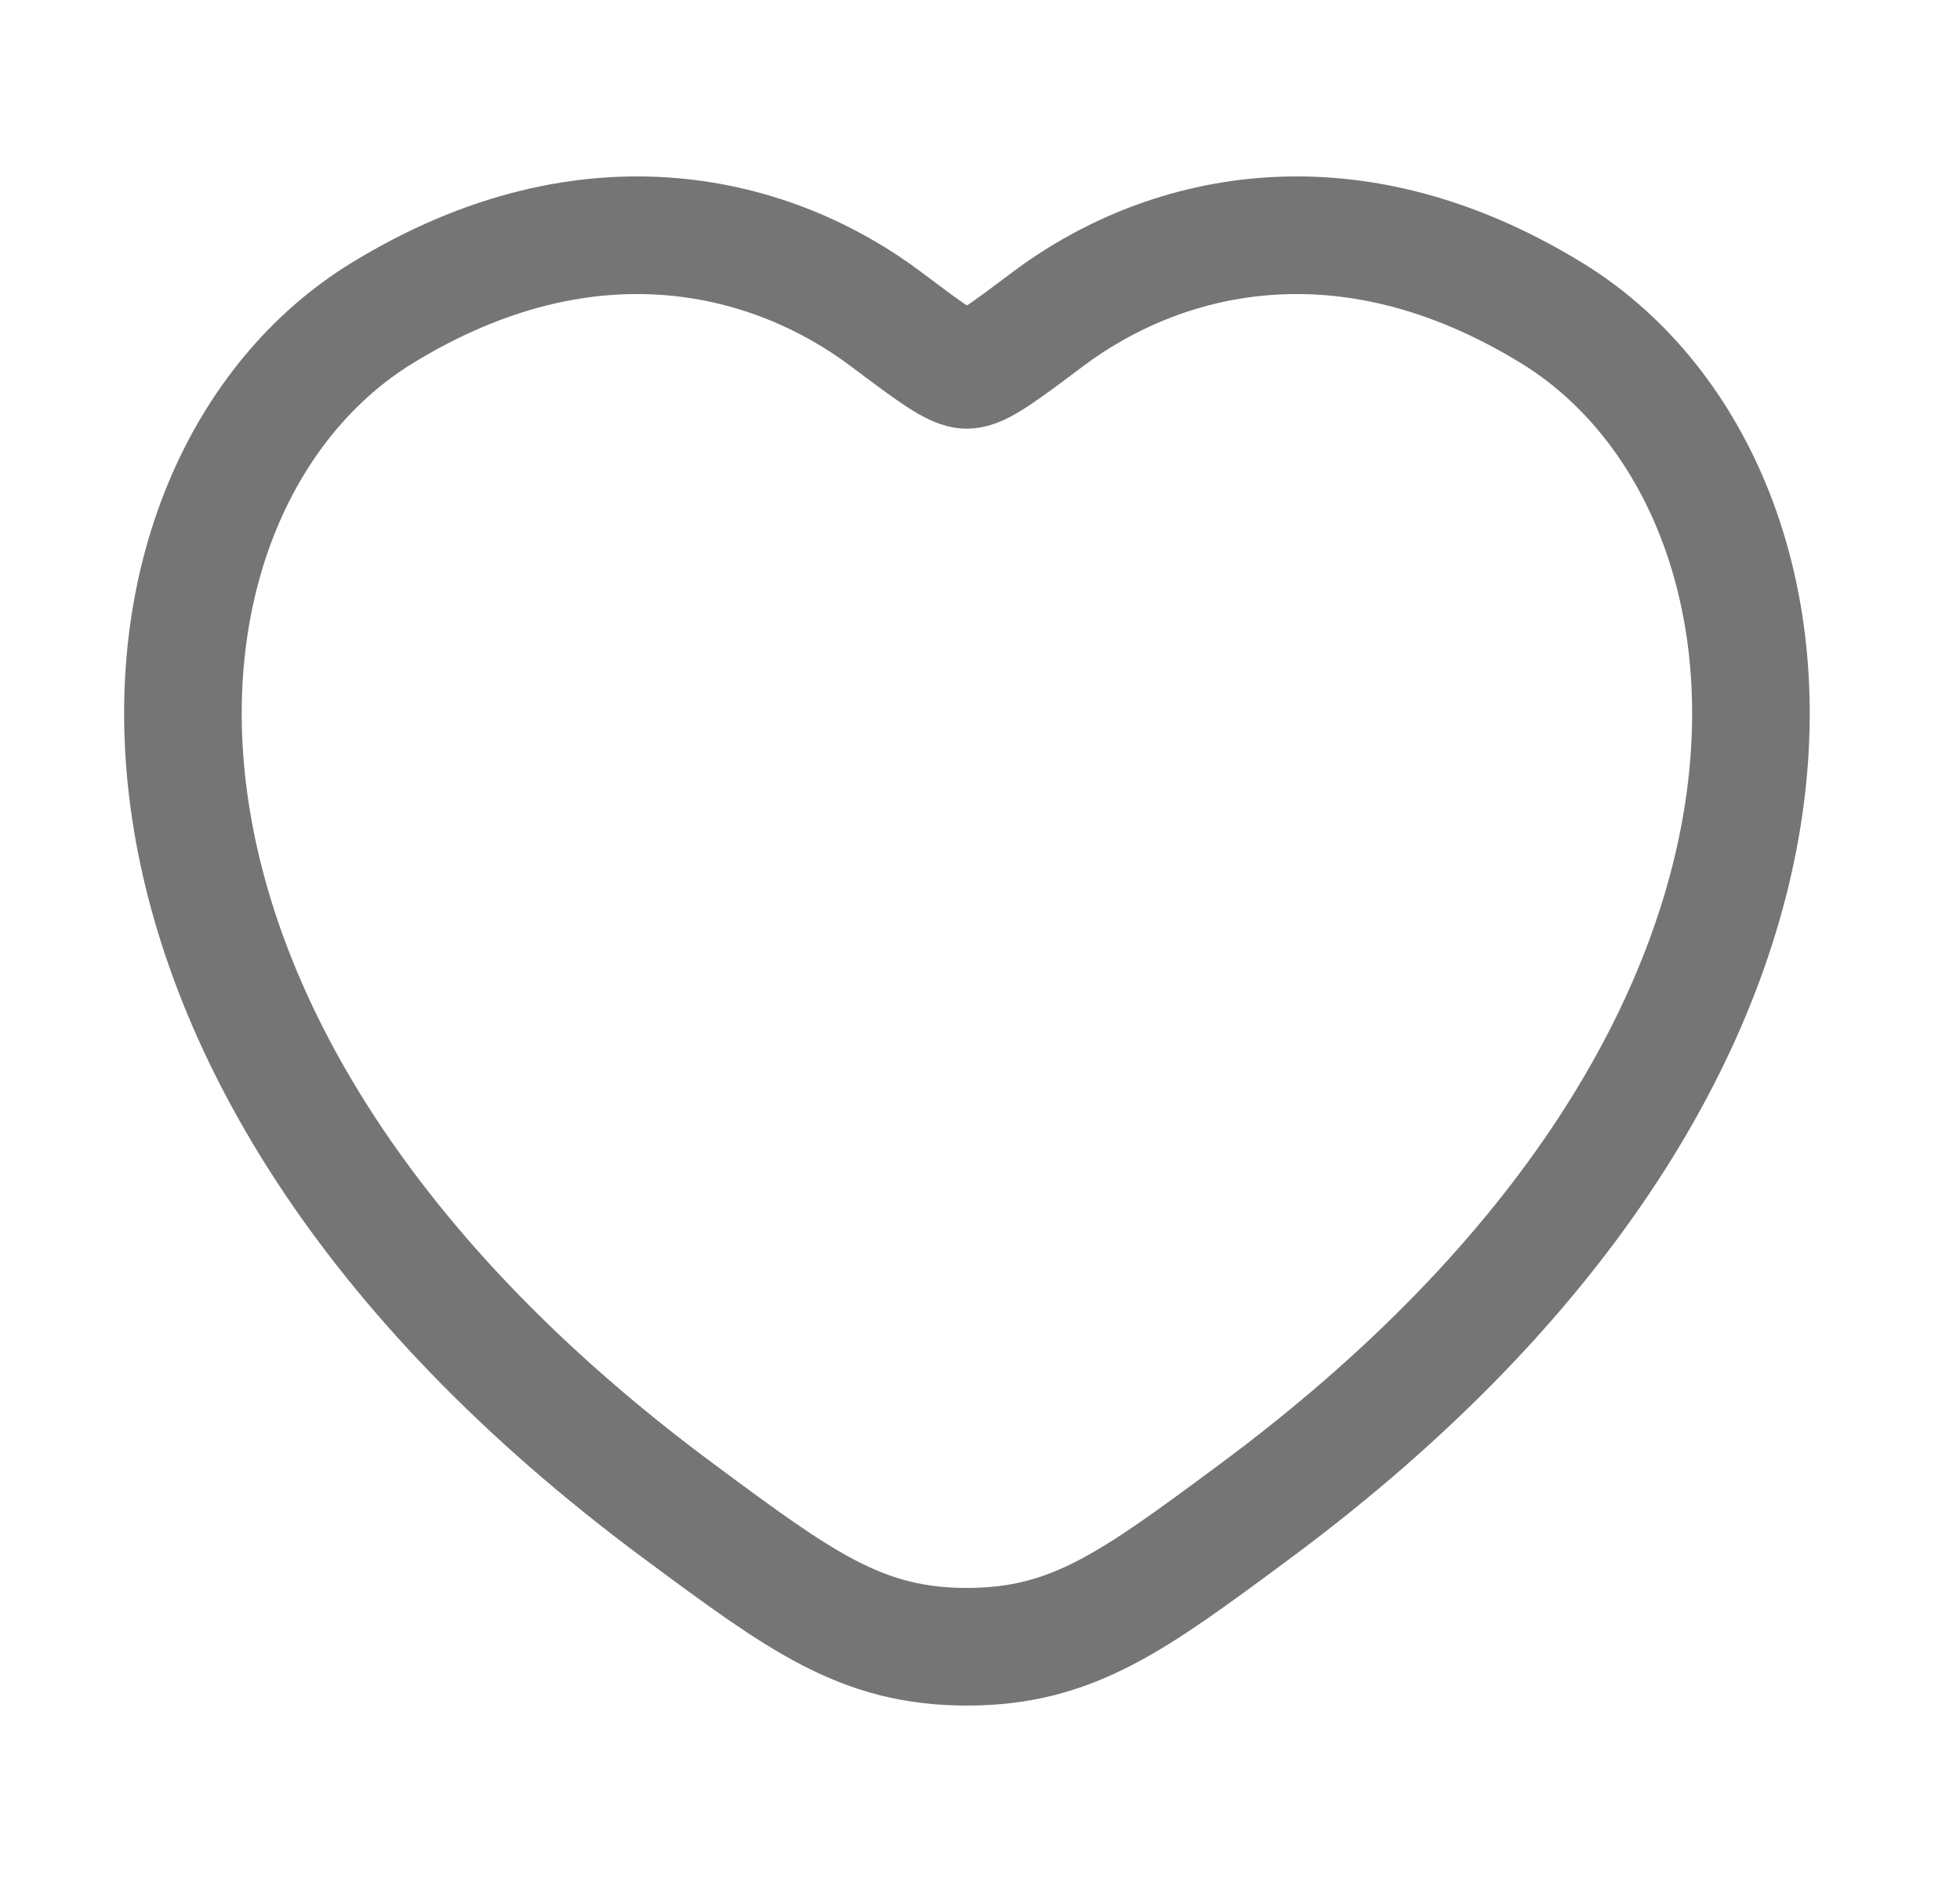 <svg width="25" height="24" viewBox="0 0 25 24" fill="none" xmlns="http://www.w3.org/2000/svg">
<path d="M19.796 3.994C17.114 2.349 14.774 3.012 13.368 4.068C12.791 4.501 12.503 4.717 12.333 4.717C12.164 4.717 11.876 4.501 11.299 4.068C9.893 3.012 7.552 2.349 4.871 3.994C1.351 6.153 0.555 13.275 8.673 19.283C10.219 20.428 10.992 21 12.333 21C13.675 21 14.448 20.428 15.994 19.283C24.112 13.275 23.315 6.153 19.796 3.994Z" stroke="#757575" stroke-width="1.5" stroke-linecap="round"/>
</svg>

